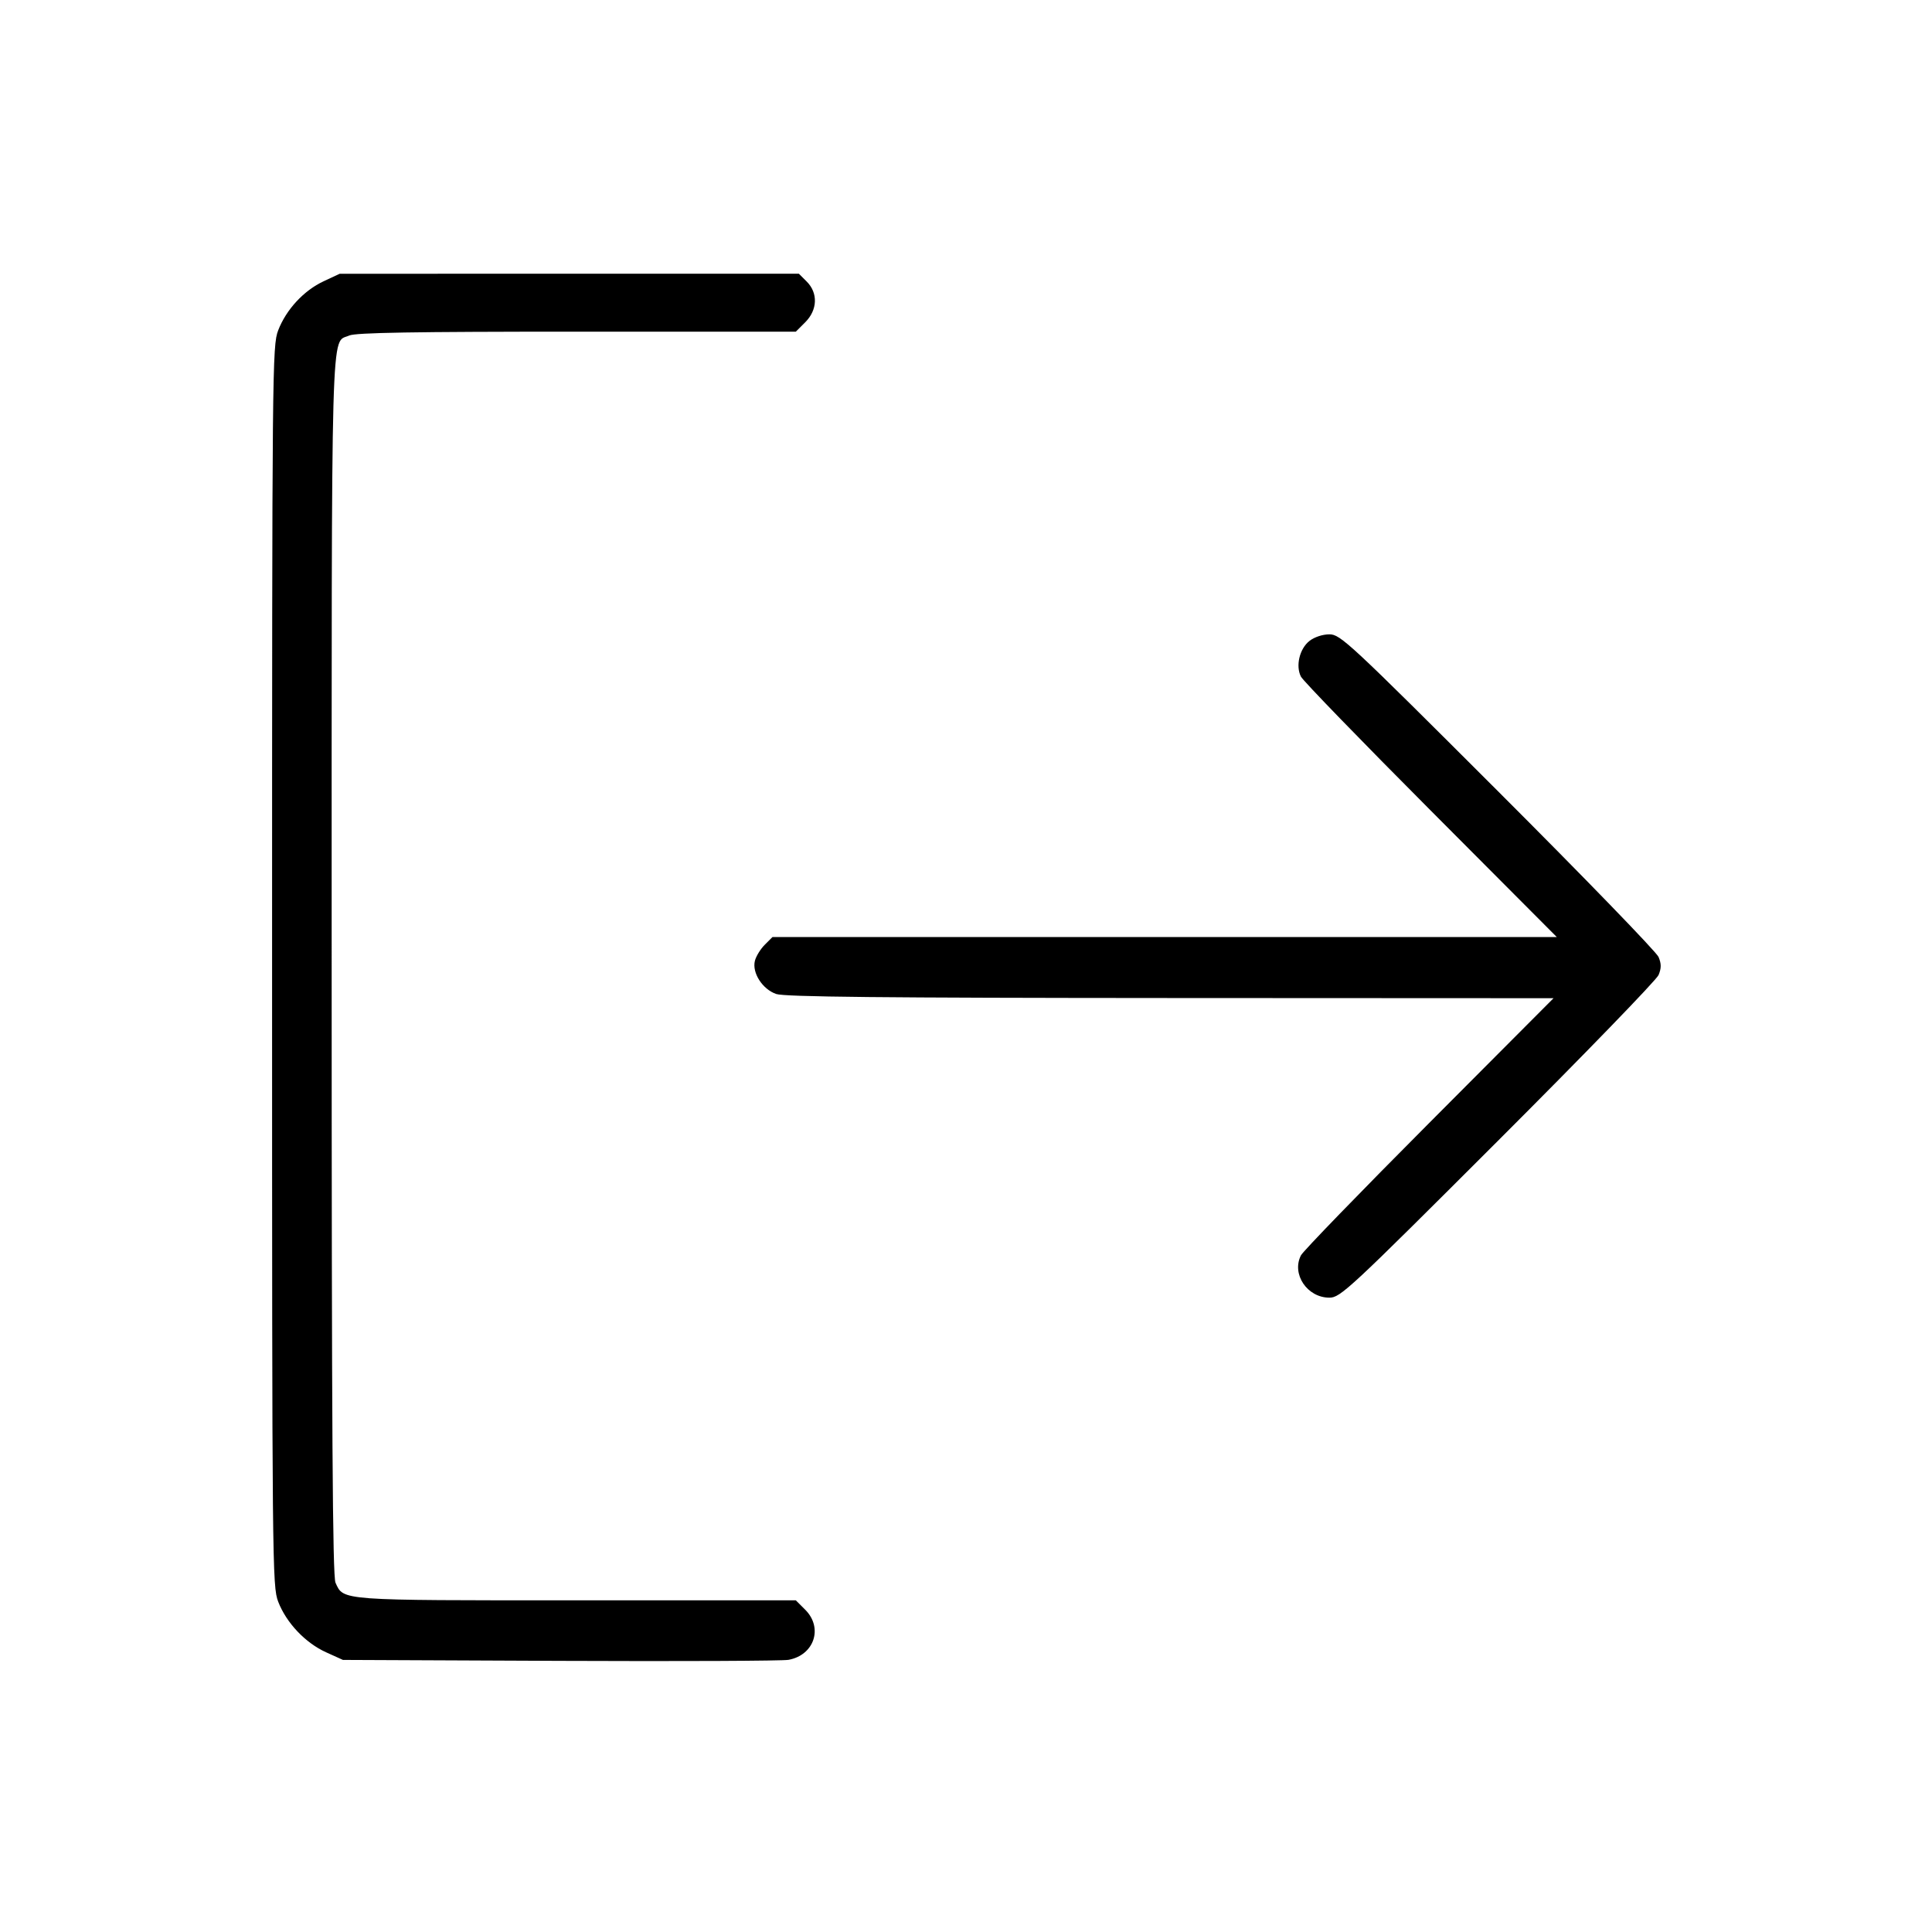 <svg fill="currentColor" viewBox="0 0 256 256" xmlns="http://www.w3.org/2000/svg"><path d="M42.880 37.271 C 40.252 38.497,37.927 41.009,36.860 43.774 C 36.079 45.801,36.053 48.461,36.053 128.000 C 36.053 207.758,36.077 210.194,36.866 212.242 C 37.944 215.036,40.465 217.697,43.210 218.938 L 45.440 219.947 74.240 220.073 C 90.080 220.142,103.685 220.081,104.474 219.938 C 107.888 219.317,109.100 215.701,106.699 213.301 L 105.452 212.053 76.385 212.053 C 44.836 212.053,45.544 212.105,44.456 209.719 C 44.067 208.864,43.947 189.572,43.947 127.959 C 43.947 40.243,43.797 45.588,46.281 44.456 C 47.114 44.077,54.831 43.947,76.426 43.947 L 105.452 43.947 106.699 42.699 C 108.329 41.070,108.413 38.827,106.899 37.314 L 105.852 36.267 75.433 36.271 L 45.013 36.275 42.880 37.271 M173.513 84.925 C 172.196 85.961,171.653 88.236,172.383 89.662 C 172.666 90.214,180.408 98.203,189.588 107.413 L 206.279 124.160 154.320 124.160 L 102.361 124.160 101.331 125.190 C 100.765 125.756,100.178 126.713,100.027 127.315 C 99.629 128.898,101.030 131.081,102.848 131.709 C 103.955 132.092,116.914 132.224,155.086 132.243 L 205.852 132.267 189.375 148.800 C 180.312 157.893,172.666 165.786,172.383 166.338 C 171.111 168.823,173.211 171.947,176.154 171.947 C 177.607 171.947,178.763 170.871,198.479 151.170 C 209.916 139.742,219.495 129.854,219.768 129.196 C 220.144 128.288,220.144 127.712,219.768 126.804 C 219.495 126.146,209.916 116.258,198.479 104.830 C 178.763 85.129,177.607 84.053,176.154 84.053 C 175.257 84.053,174.162 84.415,173.513 84.925 " stroke="none" fill-rule="evenodd"></path></svg>